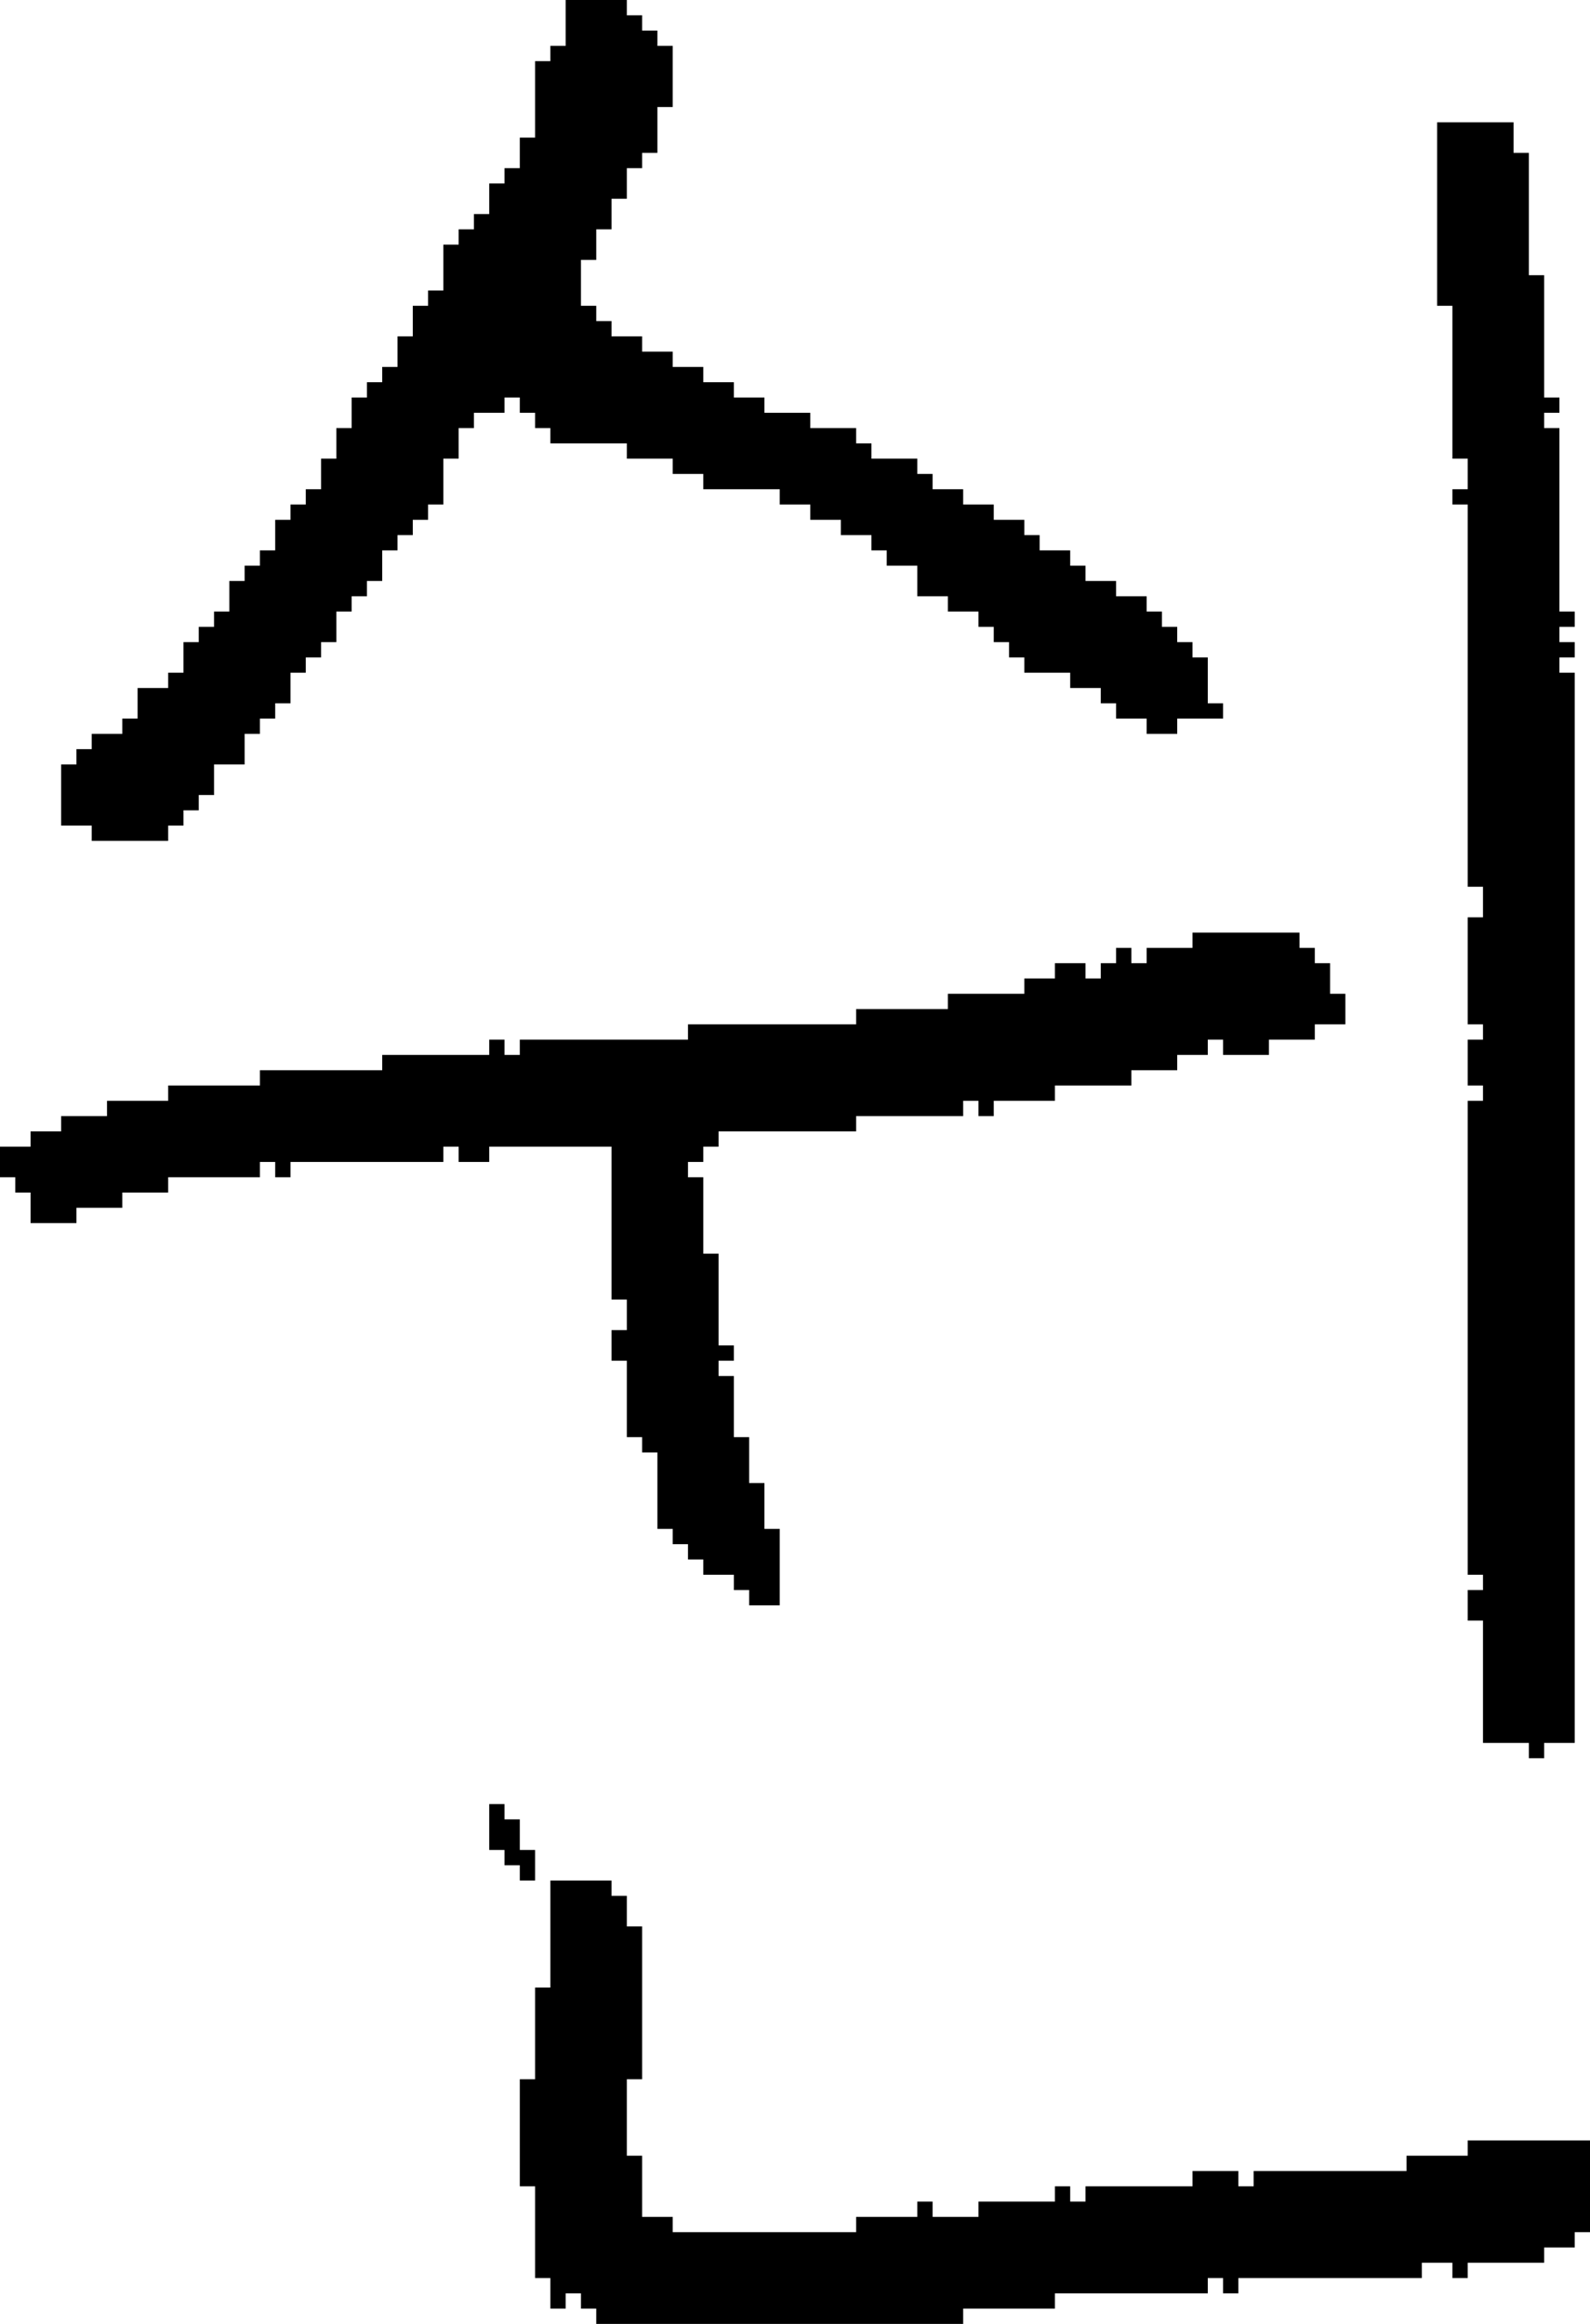 <?xml version="1.0" encoding="UTF-8" standalone="no"?>
<!DOCTYPE svg PUBLIC "-//W3C//DTD SVG 1.1//EN" 
  "http://www.w3.org/Graphics/SVG/1.1/DTD/svg11.dtd">
<svg width="104" height="152"
     xmlns="http://www.w3.org/2000/svg" version="1.1">
 <path d="  M 0,77  L 1,77  L 1,78  L 2,78  L 2,80  L 5,80  L 5,79  L 8,79  L 8,78  L 11,78  L 11,77  L 17,77  L 17,76  L 18,76  L 18,77  L 19,77  L 19,76  L 29,76  L 29,75  L 30,75  L 30,76  L 32,76  L 32,75  L 40,75  L 40,85  L 41,85  L 41,87  L 40,87  L 40,89  L 41,89  L 41,94  L 42,94  L 42,95  L 43,95  L 43,100  L 44,100  L 44,101  L 45,101  L 45,102  L 46,102  L 46,103  L 48,103  L 48,104  L 49,104  L 49,105  L 51,105  L 51,100  L 50,100  L 50,97  L 49,97  L 49,94  L 48,94  L 48,90  L 47,90  L 47,89  L 48,89  L 48,88  L 47,88  L 47,82  L 46,82  L 46,77  L 45,77  L 45,76  L 46,76  L 46,75  L 47,75  L 47,74  L 56,74  L 56,73  L 63,73  L 63,72  L 64,72  L 64,73  L 65,73  L 65,72  L 69,72  L 69,71  L 74,71  L 74,70  L 77,70  L 77,69  L 79,69  L 79,68  L 80,68  L 80,69  L 83,69  L 83,68  L 86,68  L 86,67  L 88,67  L 88,65  L 87,65  L 87,63  L 86,63  L 86,62  L 85,62  L 85,61  L 78,61  L 78,62  L 75,62  L 75,63  L 74,63  L 74,62  L 73,62  L 73,63  L 72,63  L 72,64  L 71,64  L 71,63  L 69,63  L 69,64  L 67,64  L 67,65  L 62,65  L 62,66  L 56,66  L 56,67  L 45,67  L 45,68  L 34,68  L 34,69  L 33,69  L 33,68  L 32,68  L 32,69  L 25,69  L 25,70  L 17,70  L 17,71  L 11,71  L 11,72  L 7,72  L 7,73  L 4,73  L 4,74  L 2,74  L 2,75  L 0,75  Z  " style="fill:rgb(0, 0, 0); fill-opacity:1.000; stroke:none;" />
 <path d="  M 42,22  L 40,22  L 40,21  L 39,21  L 39,20  L 38,20  L 38,17  L 39,17  L 39,15  L 40,15  L 40,13  L 41,13  L 41,11  L 42,11  L 42,10  L 43,10  L 43,7  L 44,7  L 44,3  L 43,3  L 43,2  L 42,2  L 42,1  L 41,1  L 41,0  L 37,0  L 37,3  L 36,3  L 36,4  L 35,4  L 35,9  L 34,9  L 34,11  L 33,11  L 33,12  L 32,12  L 32,14  L 31,14  L 31,15  L 30,15  L 30,16  L 29,16  L 29,19  L 28,19  L 28,20  L 27,20  L 27,22  L 26,22  L 26,24  L 25,24  L 25,25  L 24,25  L 24,26  L 23,26  L 23,28  L 22,28  L 22,30  L 21,30  L 21,32  L 20,32  L 20,33  L 19,33  L 19,34  L 18,34  L 18,36  L 17,36  L 17,37  L 16,37  L 16,38  L 15,38  L 15,40  L 14,40  L 14,41  L 13,41  L 13,42  L 12,42  L 12,44  L 11,44  L 11,45  L 9,45  L 9,47  L 8,47  L 8,48  L 6,48  L 6,49  L 5,49  L 5,50  L 4,50  L 4,54  L 6,54  L 6,55  L 11,55  L 11,54  L 12,54  L 12,53  L 13,53  L 13,52  L 14,52  L 14,50  L 16,50  L 16,48  L 17,48  L 17,47  L 18,47  L 18,46  L 19,46  L 19,44  L 20,44  L 20,43  L 21,43  L 21,42  L 22,42  L 22,40  L 23,40  L 23,39  L 24,39  L 24,38  L 25,38  L 25,36  L 26,36  L 26,35  L 27,35  L 27,34  L 28,34  L 28,33  L 29,33  L 29,30  L 30,30  L 30,28  L 31,28  L 31,27  L 33,27  L 33,26  L 34,26  L 34,27  L 35,27  L 35,28  L 36,28  L 36,29  L 41,29  L 41,30  L 44,30  L 44,31  L 46,31  L 46,32  L 51,32  L 51,33  L 53,33  L 53,34  L 55,34  L 55,35  L 57,35  L 57,36  L 58,36  L 58,37  L 60,37  L 60,39  L 62,39  L 62,40  L 64,40  L 64,41  L 65,41  L 65,42  L 66,42  L 66,43  L 67,43  L 67,44  L 70,44  L 70,45  L 72,45  L 72,46  L 73,46  L 73,47  L 75,47  L 75,48  L 77,48  L 77,47  L 80,47  L 80,46  L 79,46  L 79,43  L 78,43  L 78,42  L 77,42  L 77,41  L 76,41  L 76,40  L 75,40  L 75,39  L 73,39  L 73,38  L 71,38  L 71,37  L 70,37  L 70,36  L 68,36  L 68,35  L 67,35  L 67,34  L 65,34  L 65,33  L 63,33  L 63,32  L 61,32  L 61,31  L 60,31  L 60,30  L 57,30  L 57,29  L 56,29  L 56,28  L 53,28  L 53,27  L 50,27  L 50,26  L 48,26  L 48,25  L 46,25  L 46,24  L 44,24  L 44,23  L 42,23  Z  " style="fill:rgb(0, 0, 0); fill-opacity:1.000; stroke:none;" />
 <path d="  M 32,121  L 33,121  L 33,122  L 34,122  L 34,123  L 35,123  L 35,121  L 34,121  L 34,119  L 33,119  L 33,118  L 32,118  Z  " style="fill:rgb(0, 0, 0); fill-opacity:1.000; stroke:none;" />
 <path d="  M 93,149  L 93,148  L 95,148  L 95,149  L 96,149  L 96,148  L 101,148  L 101,147  L 103,147  L 103,146  L 104,146  L 104,140  L 96,140  L 96,141  L 92,141  L 92,142  L 82,142  L 82,143  L 81,143  L 81,142  L 78,142  L 78,143  L 71,143  L 71,144  L 70,144  L 70,143  L 69,143  L 69,144  L 64,144  L 64,145  L 61,145  L 61,144  L 60,144  L 60,145  L 56,145  L 56,146  L 44,146  L 44,145  L 42,145  L 42,141  L 41,141  L 41,136  L 42,136  L 42,126  L 41,126  L 41,124  L 40,124  L 40,123  L 36,123  L 36,130  L 35,130  L 35,136  L 34,136  L 34,143  L 35,143  L 35,149  L 36,149  L 36,151  L 37,151  L 37,150  L 38,150  L 38,151  L 39,151  L 39,152  L 63,152  L 63,151  L 69,151  L 69,150  L 79,150  L 79,149  L 80,149  L 80,150  L 81,150  L 81,149  Z  " style="fill:rgb(0, 0, 0); fill-opacity:1.000; stroke:none;" />
 <path d="  M 94,20  L 95,20  L 95,30  L 96,30  L 96,32  L 95,32  L 95,33  L 96,33  L 96,58  L 97,58  L 97,60  L 96,60  L 96,67  L 97,67  L 97,68  L 96,68  L 96,71  L 97,71  L 97,72  L 96,72  L 96,103  L 97,103  L 97,104  L 96,104  L 96,106  L 97,106  L 97,114  L 100,114  L 100,115  L 101,115  L 101,114  L 103,114  L 103,44  L 102,44  L 102,43  L 103,43  L 103,42  L 102,42  L 102,41  L 103,41  L 103,40  L 102,40  L 102,28  L 101,28  L 101,27  L 102,27  L 102,26  L 101,26  L 101,18  L 100,18  L 100,10  L 99,10  L 99,8  L 94,8  Z  " style="fill:rgb(0, 0, 0); fill-opacity:1.000; stroke:none;" />
</svg>
